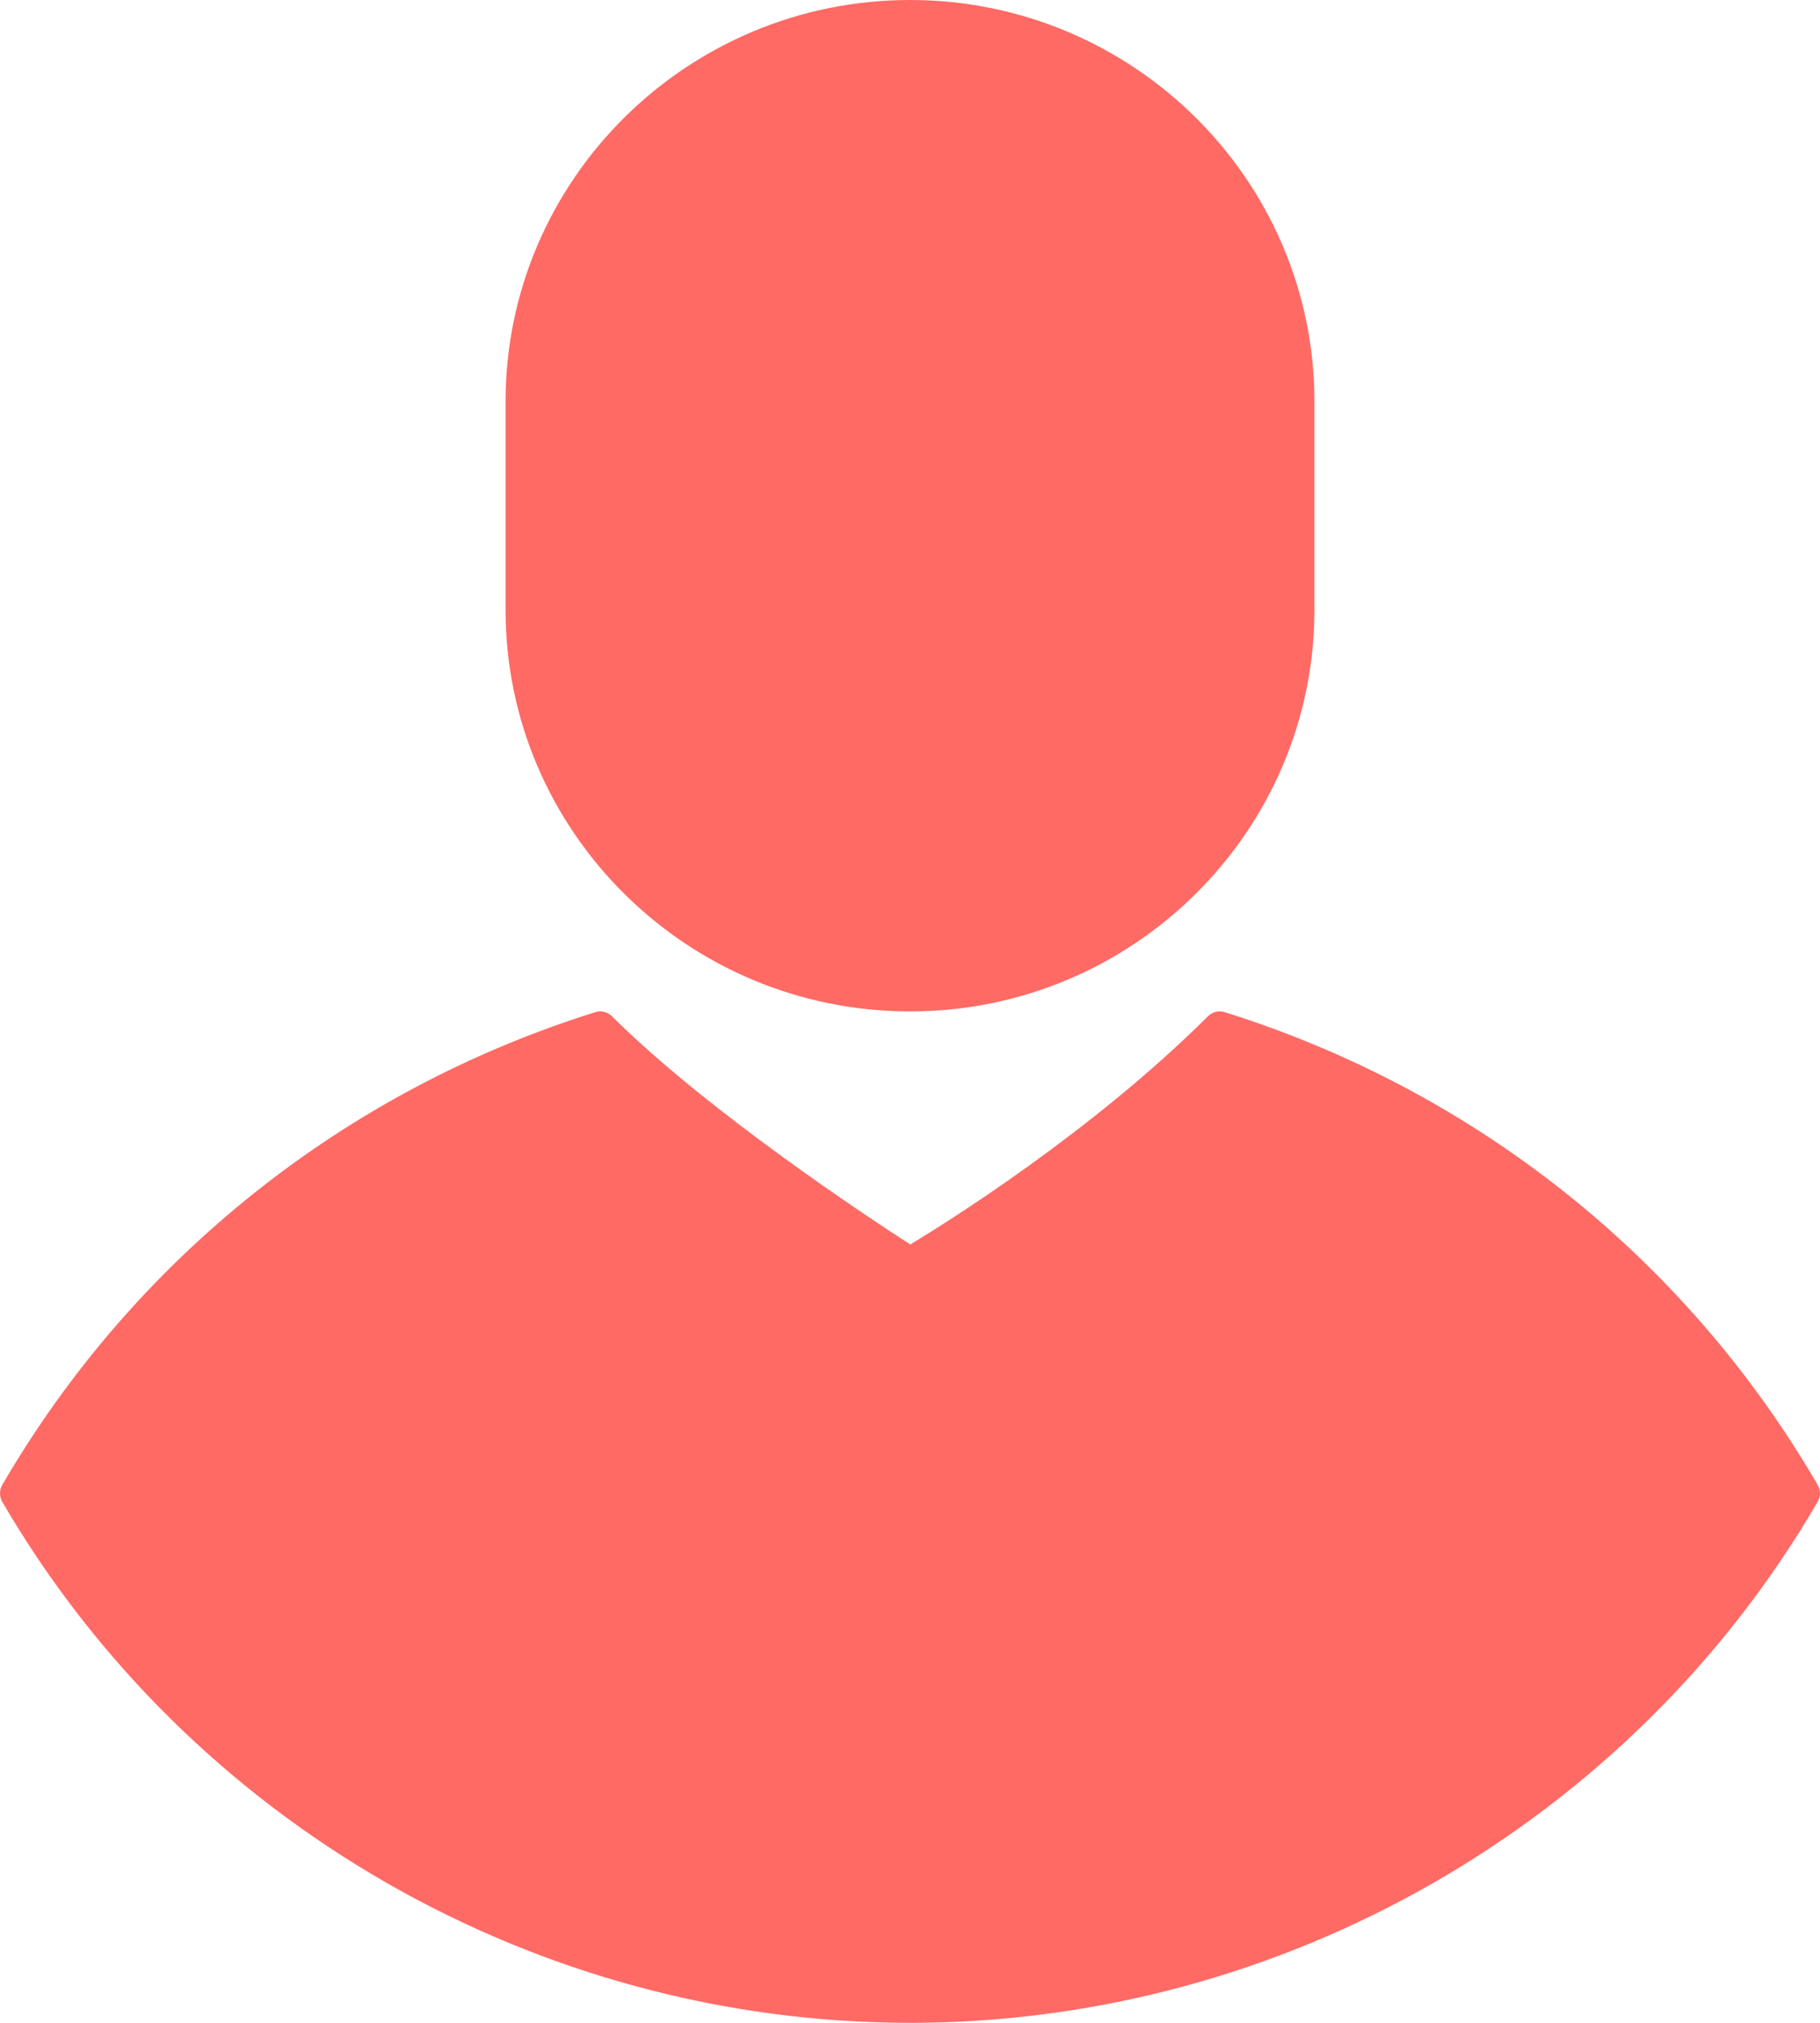 <?xml version="1.0" encoding="UTF-8"?>
<svg width="18px" height="20px" viewBox="0 0 18 20" version="1.1" xmlns="http://www.w3.org/2000/svg" xmlns:xlink="http://www.w3.org/1999/xlink">
    <!-- Generator: Sketch 63 (92445) - https://sketch.com -->
    <title>Patient_on</title>
    <desc>Created with Sketch.</desc>
    <g id="Symbols" stroke="none" stroke-width="1" fill="none" fill-rule="evenodd">
        <g id="Specialist-Cockpit" transform="translate(-52, -186)" fill="#FF6A65" fill-rule="nonzero">
            <g id="Patient_on" transform="translate(52, 186)">
                <g id="doctor">
                    <path d="M9,0 C6.794,0 5,1.781 5,3.971 L5,6.029 C5,8.219 6.794,10 9,10 C11.206,10 13,8.219 13,6.029 L13,3.971 C13,1.781 11.206,0 9,0 Z" id="Path"></path>
                    <path d="M12.111,10.007 C12.053,9.989 11.991,10.005 11.948,10.047 C10.795,11.194 9.361,12.088 9.003,12.304 C8.62,12.058 7.009,10.999 6.051,10.047 C6.009,10.005 5.946,9.989 5.889,10.007 C3.409,10.783 1.325,12.443 0.022,14.682 C-0.007,14.733 -0.007,14.796 0.022,14.848 C1.873,18.026 5.313,20 9,20 C12.687,20 16.127,18.026 17.977,14.848 C18.008,14.796 18.008,14.733 17.977,14.681 C16.674,12.442 14.59,10.783 12.111,10.007 Z" id="Shape"></path>
                </g>
            </g>
        </g>
    </g>
</svg>